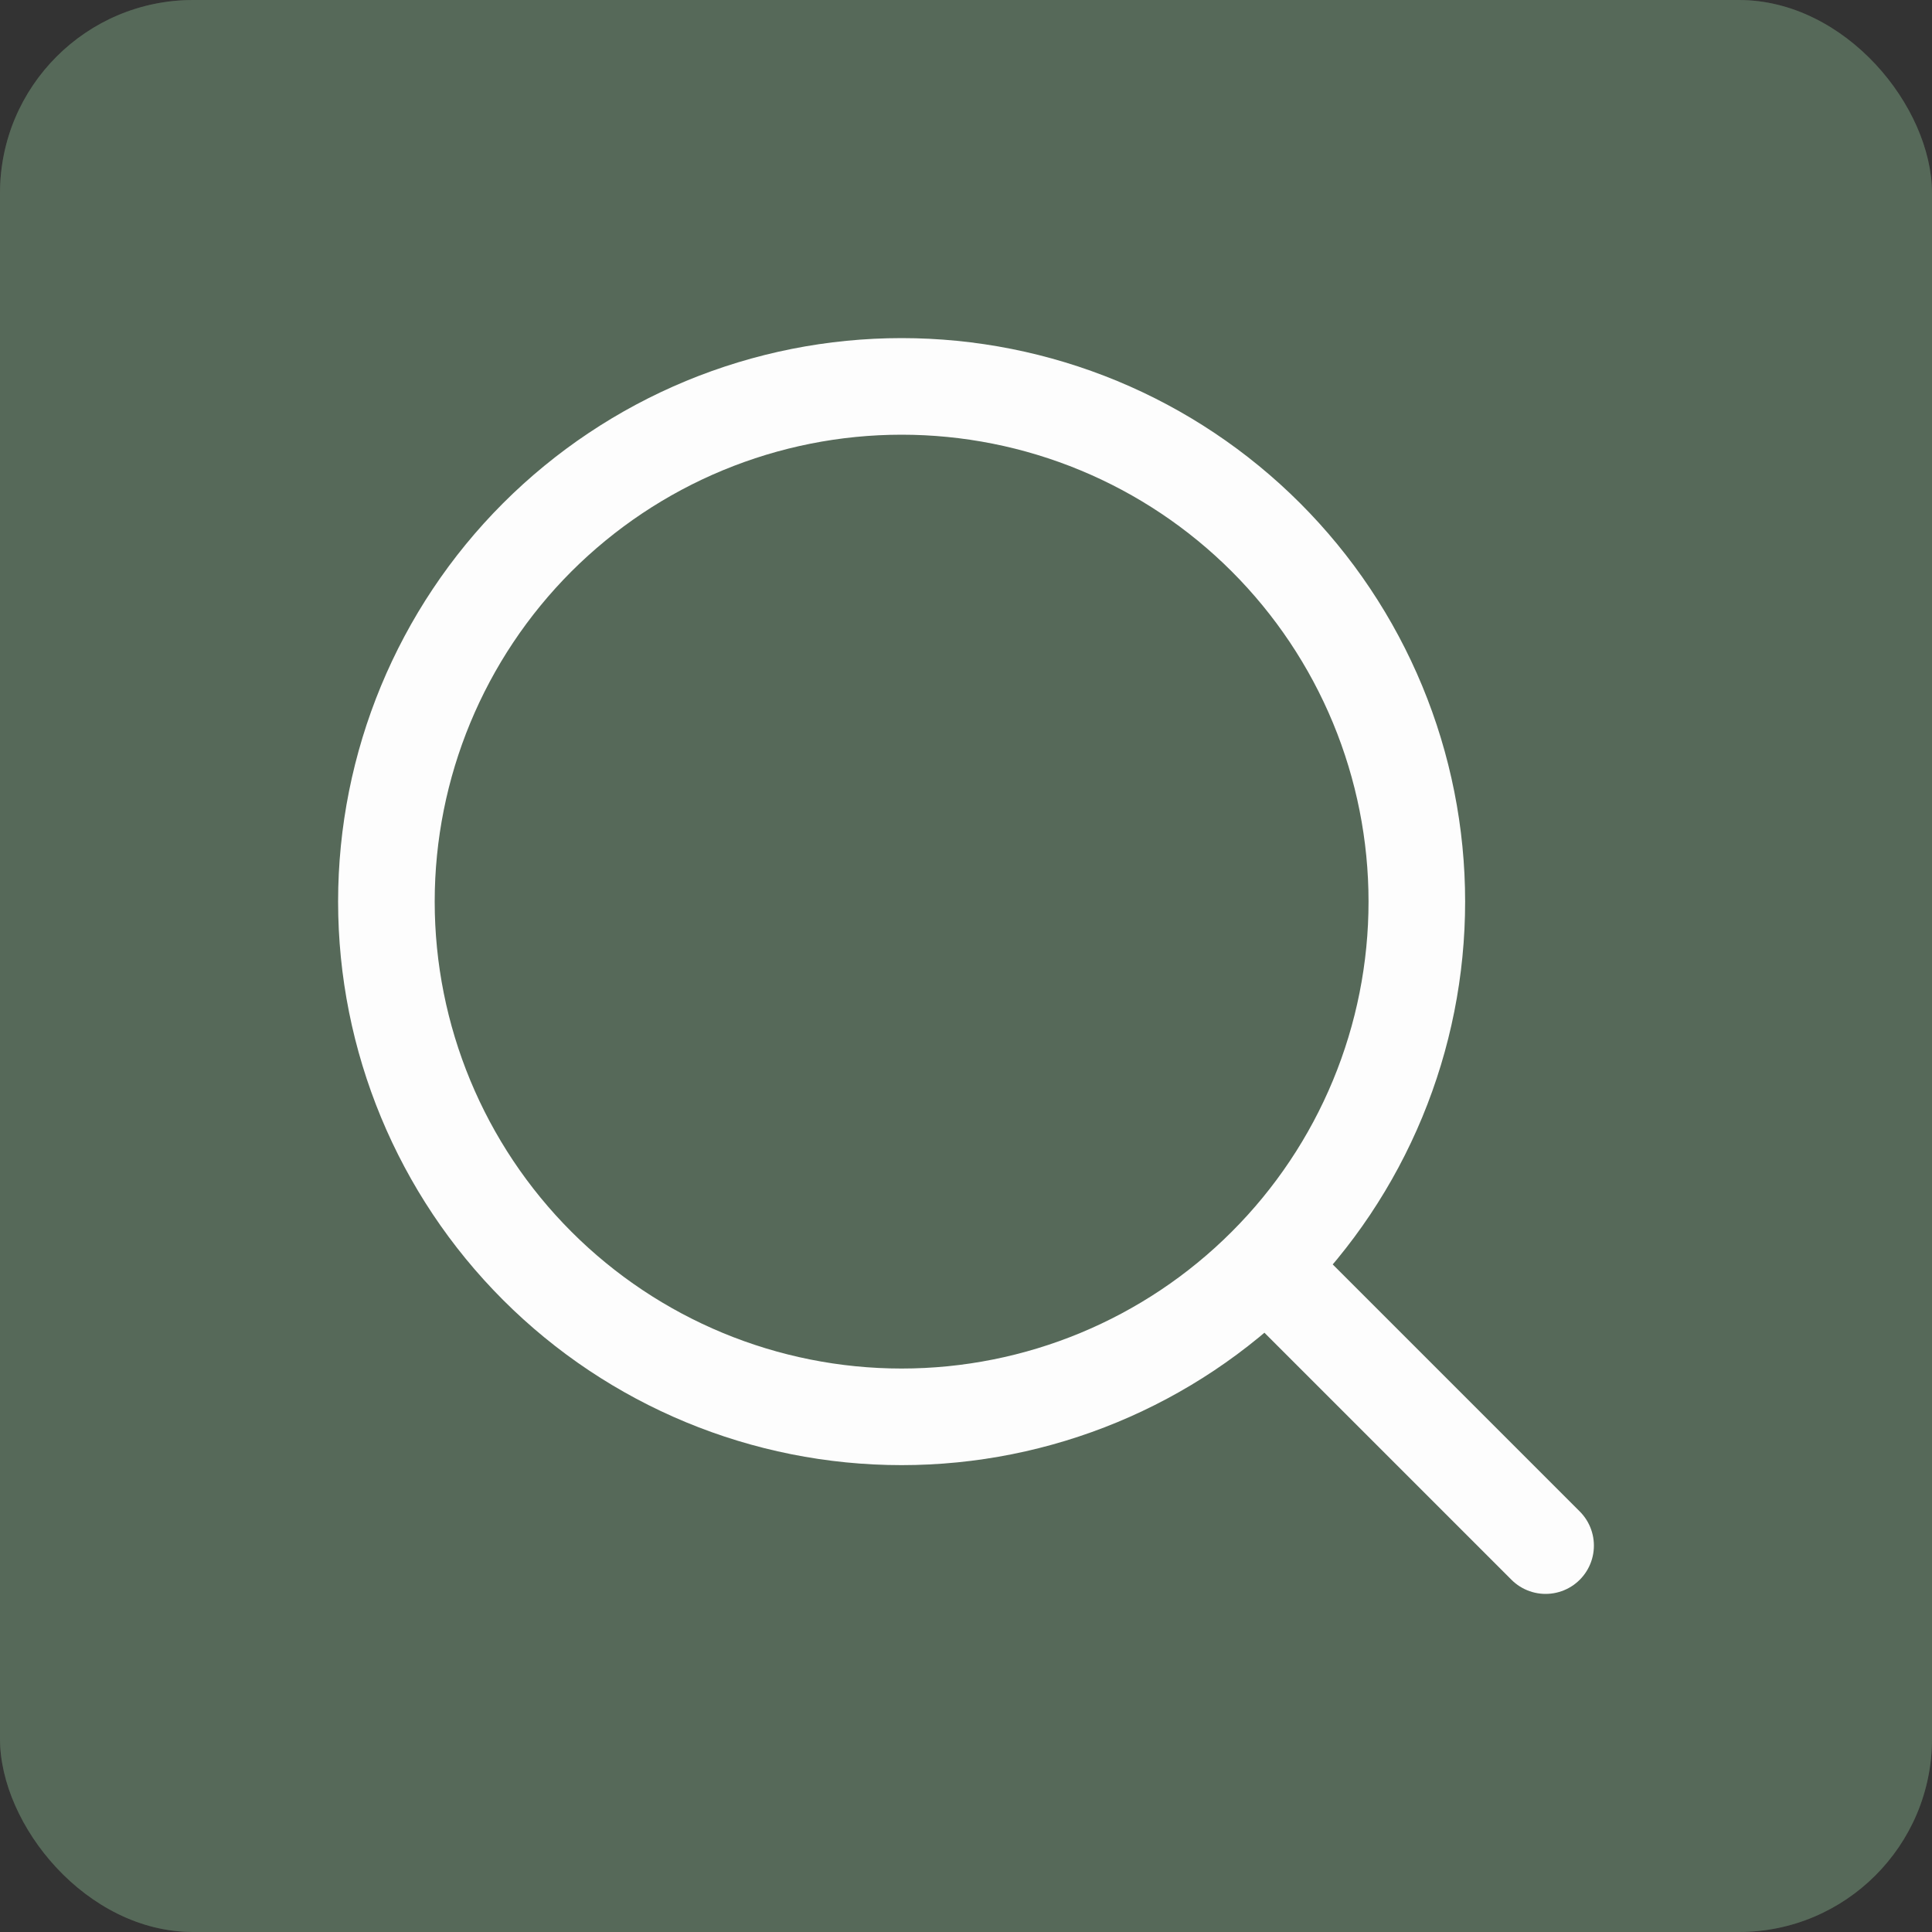 <svg width="40" height="40" viewBox="0 0 40 40" fill="none" xmlns="http://www.w3.org/2000/svg">
<rect x="0" y="0" width="40" height="40" fill="#333333" stroke="none"/>
<g id="ICONS/search">
<rect width="40" height="40" rx="4" fill="#6C836F"/>
<rect width="40" height="40" rx="4" fill="black" fill-opacity="0.2"/>
<path id="Vector" d="M32 32L26.209 26.209M26.209 26.209C27.2 25.219 27.986 24.043 28.522 22.749C29.058 21.455 29.334 20.068 29.334 18.667C29.334 17.266 29.058 15.879 28.522 14.585C27.986 13.291 27.2 12.115 26.209 11.124C25.219 10.134 24.043 9.348 22.749 8.812C21.455 8.276 20.068 8 18.667 8C17.266 8 15.879 8.276 14.585 8.812C13.291 9.348 12.115 10.134 11.124 11.124C9.124 13.125 8 15.838 8 18.667C8 21.496 9.124 24.209 11.124 26.209C13.125 28.21 15.838 29.334 18.667 29.334C21.496 29.334 24.209 28.21 26.209 26.209Z" stroke="#FDFDFD" stroke-width="2" stroke-linecap="round" stroke-linejoin="round"/>
</g>
</svg>
